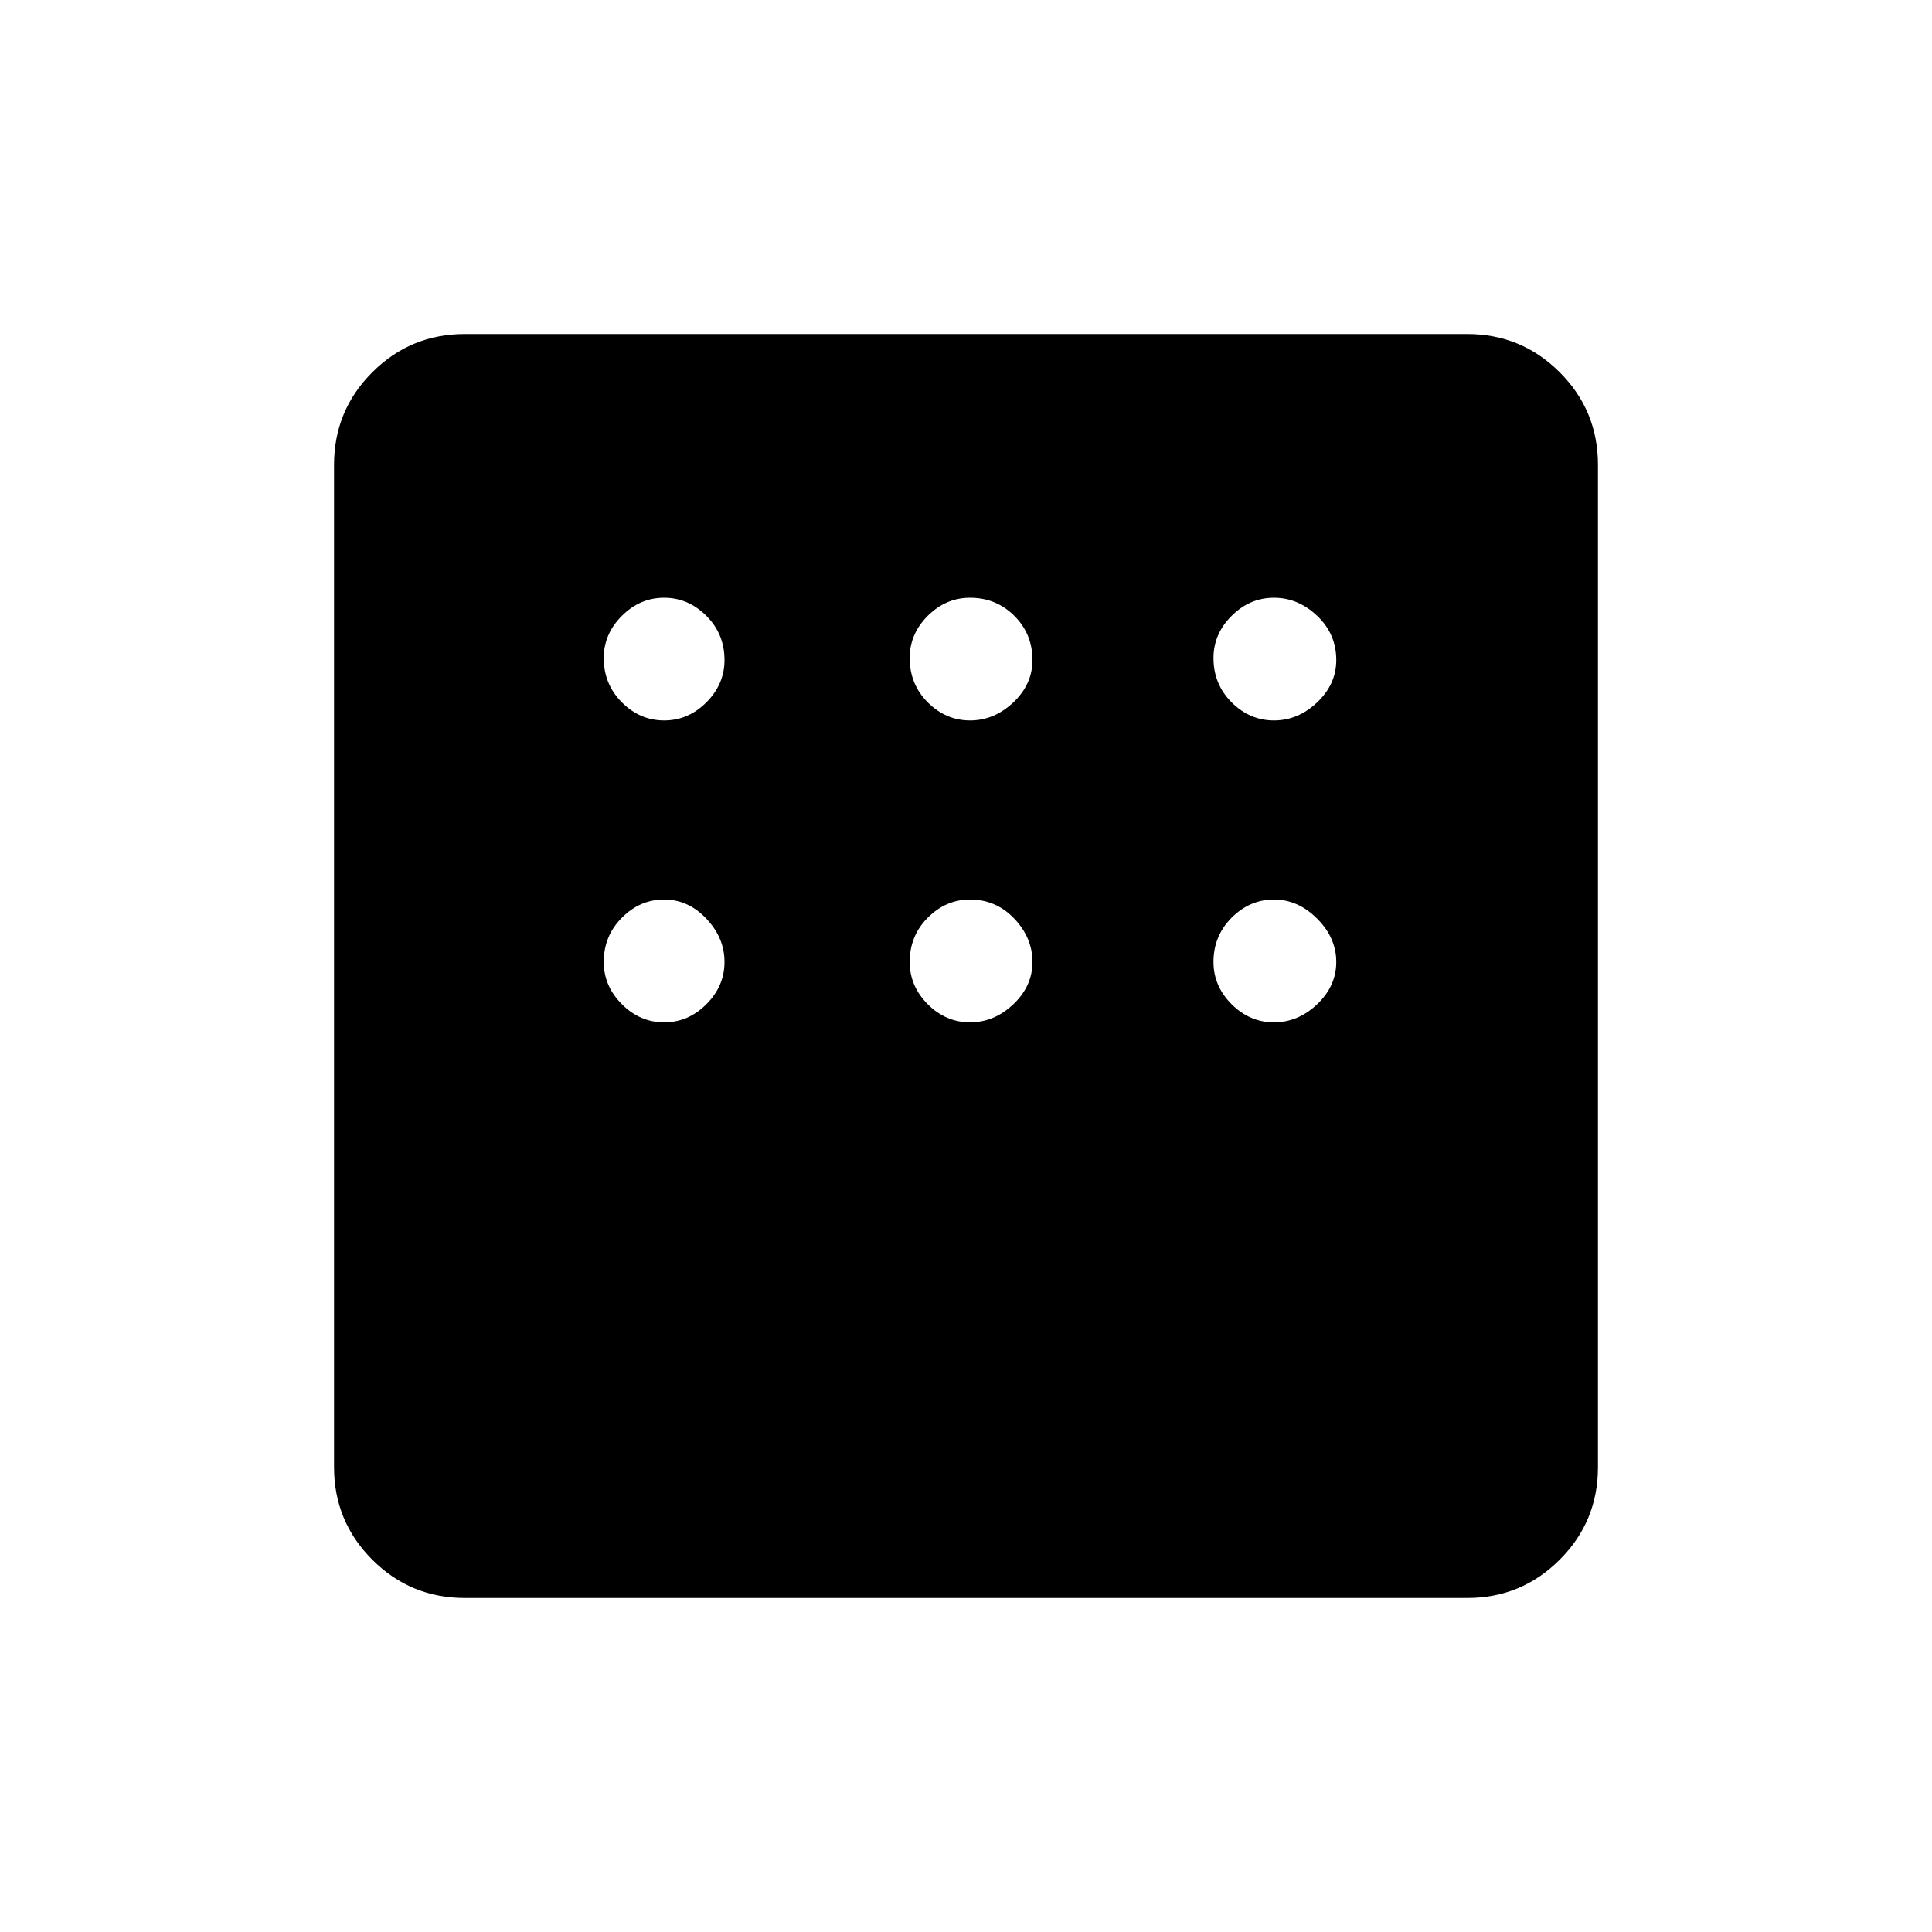 <svg xmlns="http://www.w3.org/2000/svg" height="20" width="20"><path d="M4.812 16.542q-.562 0-.958-.396-.396-.396-.396-.958V4.812q0-.562.396-.958.396-.396.958-.396h10.376q.562 0 .958.396.396.396.396.958v10.376q0 .562-.396.958-.396.396-.958.396Zm2.063-9.084q.25 0 .437-.187.188-.188.188-.438 0-.271-.188-.458-.187-.187-.437-.187t-.437.187q-.188.187-.188.437 0 .271.188.459.187.187.437.187Zm3.167 0q.25 0 .448-.187.198-.188.198-.438 0-.271-.188-.458t-.458-.187q-.25 0-.438.187-.187.187-.187.437 0 .271.187.459.188.187.438.187Zm3.146 0q.25 0 .447-.187.198-.188.198-.438 0-.271-.198-.458-.197-.187-.447-.187t-.438.187q-.188.187-.188.437 0 .271.188.459.188.187.438.187Zm0 3.125q.25 0 .447-.187.198-.188.198-.438t-.198-.448q-.197-.198-.447-.198t-.438.188q-.188.188-.188.458 0 .25.188.438.188.187.438.187Zm-3.146 0q.25 0 .448-.187.198-.188.198-.438T10.5 9.51q-.188-.198-.458-.198-.25 0-.438.188-.187.188-.187.458 0 .25.187.438.188.187.438.187Zm-3.167 0q.25 0 .437-.187.188-.188.188-.438t-.188-.448q-.187-.198-.437-.198t-.437.188q-.188.188-.188.458 0 .25.188.438.187.187.437.187Z"/></svg>